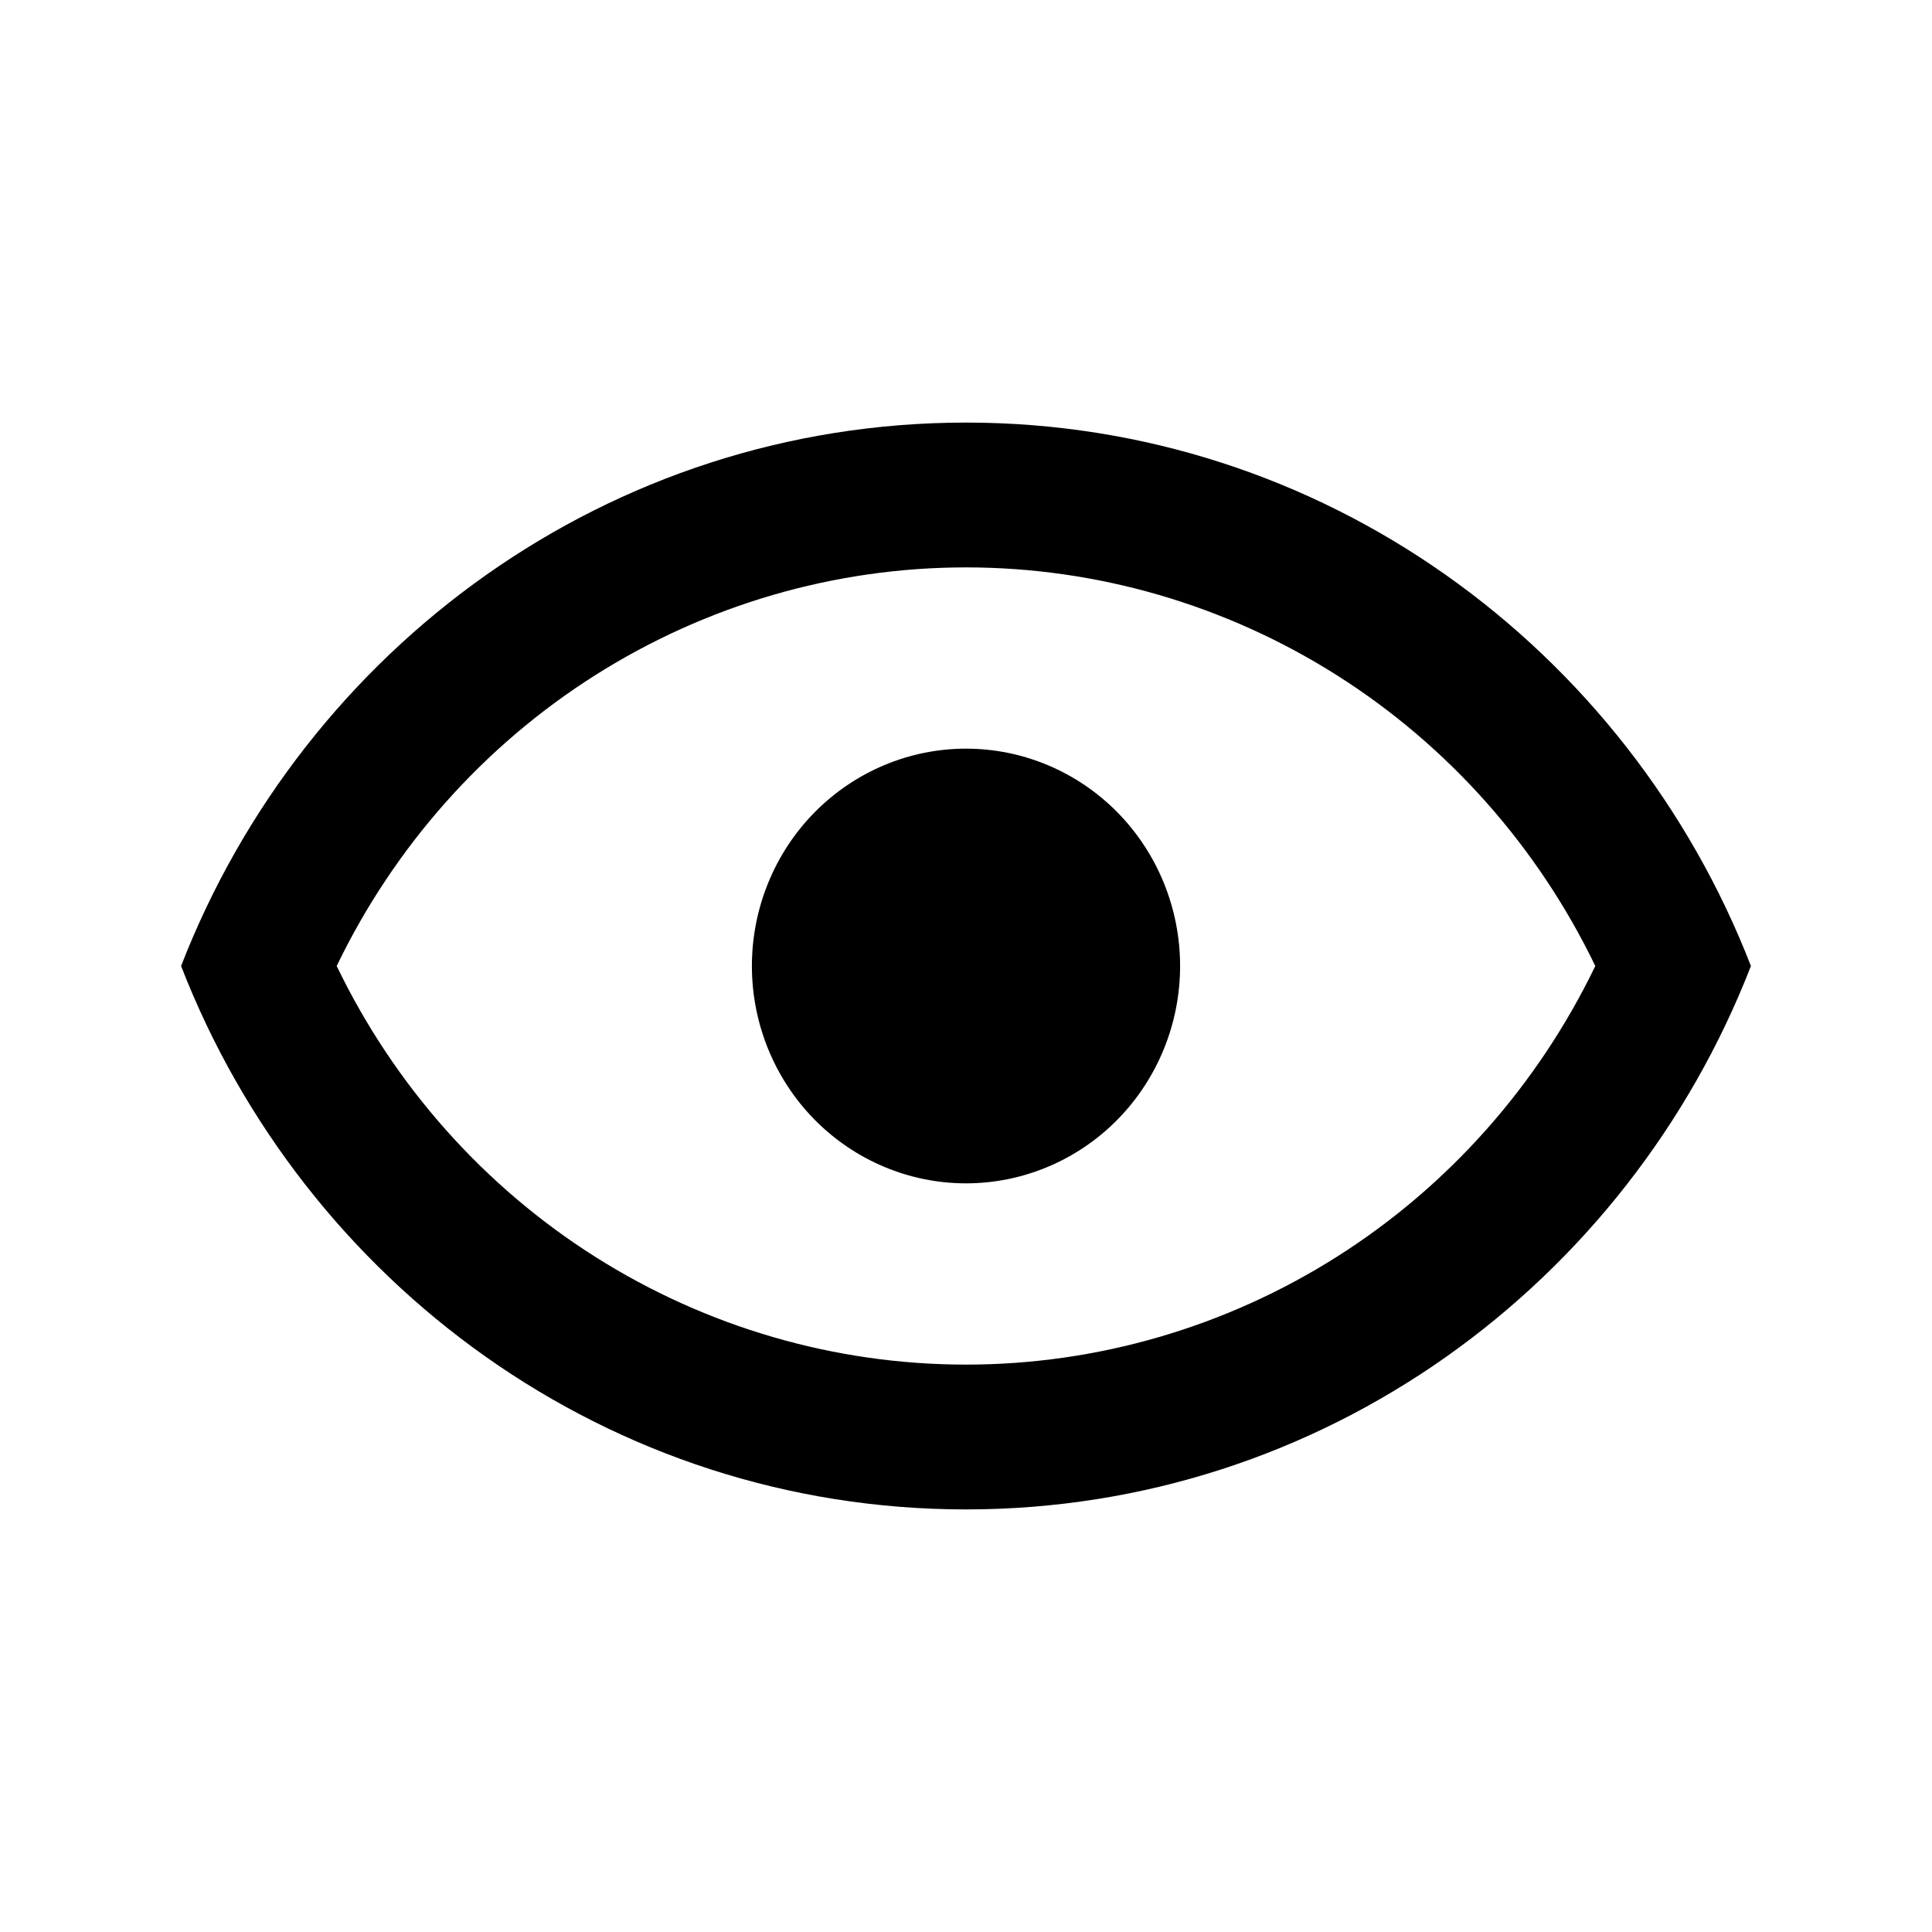 <svg width="22" height="22" viewBox="0 0 22 22" fill="none" xmlns="http://www.w3.org/2000/svg">
  <path d="M11 8.525C11.646 8.525 12.267 8.786 12.724 9.25C13.181 9.714 13.438 10.344 13.438 11C13.438 11.656 13.181 12.286 12.724 12.75C12.267 13.214 11.646 13.475 11 13.475C10.354 13.475 9.734 13.214 9.276 12.75C8.819 12.286 8.562 11.656 8.562 11C8.562 10.344 8.819 9.714 9.276 9.25C9.734 8.786 10.354 8.525 11 8.525ZM11 4.812C15.062 4.812 18.532 7.378 19.938 11C18.532 14.622 15.062 17.188 11 17.188C6.938 17.188 3.468 14.622 2.062 11C3.468 7.378 6.938 4.812 11 4.812ZM3.834 11C4.49 12.361 5.51 13.509 6.777 14.311C8.044 15.113 9.507 15.539 11 15.539C12.493 15.539 13.956 15.113 15.223 14.311C16.49 13.509 17.509 12.361 18.166 11C17.509 9.639 16.49 8.491 15.223 7.689C13.956 6.887 12.493 6.461 11 6.461C9.507 6.461 8.044 6.887 6.777 7.689C5.51 8.491 4.49 9.639 3.834 11Z" fill="currentColor"/>
</svg>
